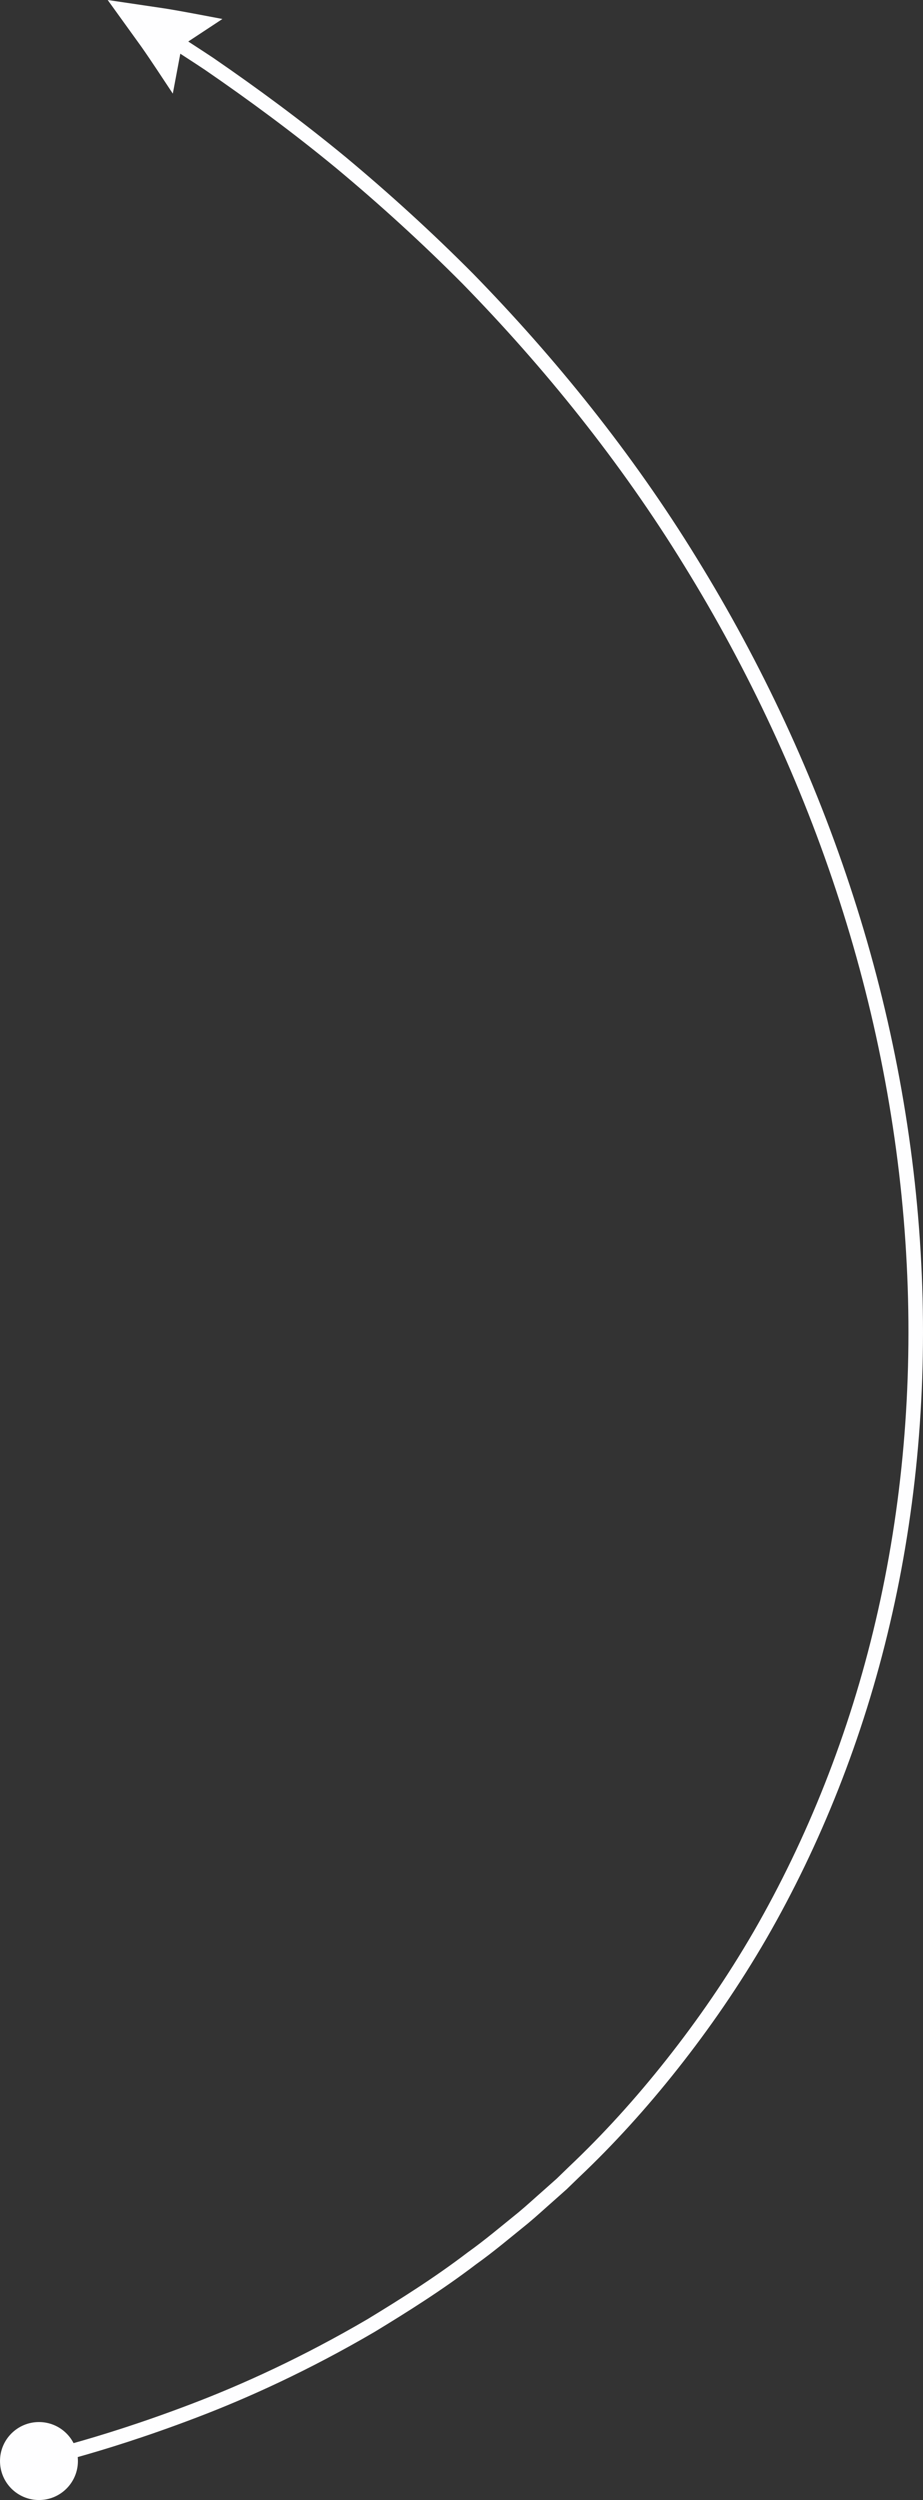 <?xml version="1.0" encoding="UTF-8" standalone="no"?>
<!-- Created with Inkscape (http://www.inkscape.org/) -->

<svg
   xmlns:dc="http://purl.org/dc/elements/1.1/"
   xmlns:cc="http://creativecommons.org/ns#"
   xmlns:rdf="http://www.w3.org/1999/02/22-rdf-syntax-ns#"
   xmlns:svg="http://www.w3.org/2000/svg"
   xmlns="http://www.w3.org/2000/svg"
   xmlns:sodipodi="http://sodipodi.sourceforge.net/DTD/sodipodi-0.dtd"
   xmlns:inkscape="http://www.inkscape.org/namespaces/inkscape"
   width="35.525mm"
   height="96.132mm"
   viewBox="0 0 125.876 340.626"
   id="svg10089"
   version="1.1"
   inkscape:version="0.91 r13725"
   sodipodi:docname="flecha_form.svg">
  <rect x="0" y="0" width="125.876" height="340.626" fill="#333333" stroke="none"/>
  <defs
     id="defs10091" />
  <sodipodi:namedview
     id="base"
     pagecolor="#ffffff"
     bordercolor="#666666"
     borderopacity="1.0"
     inkscape:pageopacity="0.0"
     inkscape:pageshadow="2"
     inkscape:zoom="0.35"
     inkscape:cx="-402.06217"
     inkscape:cy="207.45561"
     inkscape:document-units="px"
     inkscape:current-layer="layer1"
     showgrid="false"
     fit-margin-top="0"
     fit-margin-left="0"
     fit-margin-right="0"
     fit-margin-bottom="0"
     inkscape:window-width="1366"
     inkscape:window-height="718"
     inkscape:window-x="0"
     inkscape:window-y="25"
     inkscape:window-maximized="1" />
  <g
     inkscape:label="Capa 1"
     inkscape:groupmode="layer"
     id="layer1"
     transform="translate(-777.062,-399.192)">
    <path
       inkscape:connector-curvature="0"
       id="path7786"
       style="fill:#fefeff;fill-opacity:1;fill-rule:nonzero;stroke:none"
       d="m 781.48,735.62 c 0,0 2.064,-0.551 5.934,-1.586 3.855,-1.079 9.481,-2.795 16.473,-5.461 6.987,-2.658 15.295,-6.42 24.297,-11.685 4.452,-2.708 9.161,-5.656 13.82,-9.2 2.382,-1.698 4.675,-3.638 7.064,-5.566 1.181,-0.981 2.321,-2.04 3.502,-3.074 0.588,-0.521 1.176,-1.046 1.771,-1.574 0.57,-0.551 1.144,-1.106 1.72,-1.665 4.664,-4.409 9.176,-9.37 13.466,-14.799 4.29,-5.425 8.37,-11.324 12.059,-17.689 7.349,-12.739 13.199,-27.274 16.84,-42.892 3.663,-15.611 5.131,-32.27 4.274,-49.072 -0.841,-16.805 -3.998,-33.748 -9.255,-50.002 -5.237,-16.265 -12.545,-31.839 -21.381,-46.139 -8.805,-14.334 -19.286,-27.266 -30.464,-38.715 -5.643,-5.68 -11.475,-10.974 -17.394,-15.904 -5.947,-4.897 -12.023,-9.369 -18.067,-13.521 -0.45,-0.295 -0.874,-0.576 -1.265,-0.834 -1.284,-0.836 -2.139,-1.393 -2.139,-1.393 l 4.66,-3.07 c -2.64,-0.491 -5.229,-1.011 -7.843,-1.431 l -7.803,-1.155 4.572,6.339 c 1.486,2.115 2.894,4.296 4.308,6.416 l 1.022,-5.439 c 0,0 0.848,0.551 2.12,1.38 0.389,0.258 0.809,0.535 1.255,0.829 5.997,4.117 12.019,8.551 17.916,13.408 5.869,4.888 11.651,10.136 17.244,15.766 11.079,11.349 21.468,24.165 30.191,38.367 8.754,14.169 15.992,29.596 21.18,45.701 5.207,16.098 8.33,32.87 9.162,49.498 0.848,16.625 -0.606,33.095 -4.225,48.519 -3.599,15.432 -9.375,29.781 -16.626,42.351 -3.639,6.281 -7.664,12.1 -11.898,17.453 -4.23,5.355 -8.68,10.249 -13.284,14.599 -0.568,0.549 -1.134,1.097 -1.696,1.643 -0.585,0.52 -1.167,1.038 -1.746,1.552 -1.166,1.019 -2.291,2.064 -3.455,3.031 -2.359,1.904 -4.619,3.817 -6.971,5.492 -4.596,3.499 -9.248,6.407 -13.641,9.081 -8.89,5.199 -17.098,8.919 -24.008,11.546 -6.911,2.634 -12.477,4.334 -16.294,5.401 -3.829,1.022 -5.871,1.569 -5.871,1.569 l 0.474,1.925 z" />
    <path
       inkscape:connector-curvature="0"
       id="path7802"
       style="fill:#fefeff;fill-opacity:1;fill-rule:nonzero;stroke:none"
       d="m 787.687,734.505 c 0,2.935 -2.377,5.312 -5.312,5.312 -2.935,0 -5.312,-2.377 -5.312,-5.312 0,-2.935 2.377,-5.312 5.312,-5.312 2.935,0 5.312,2.377 5.312,5.312" />
  </g>
</svg>
